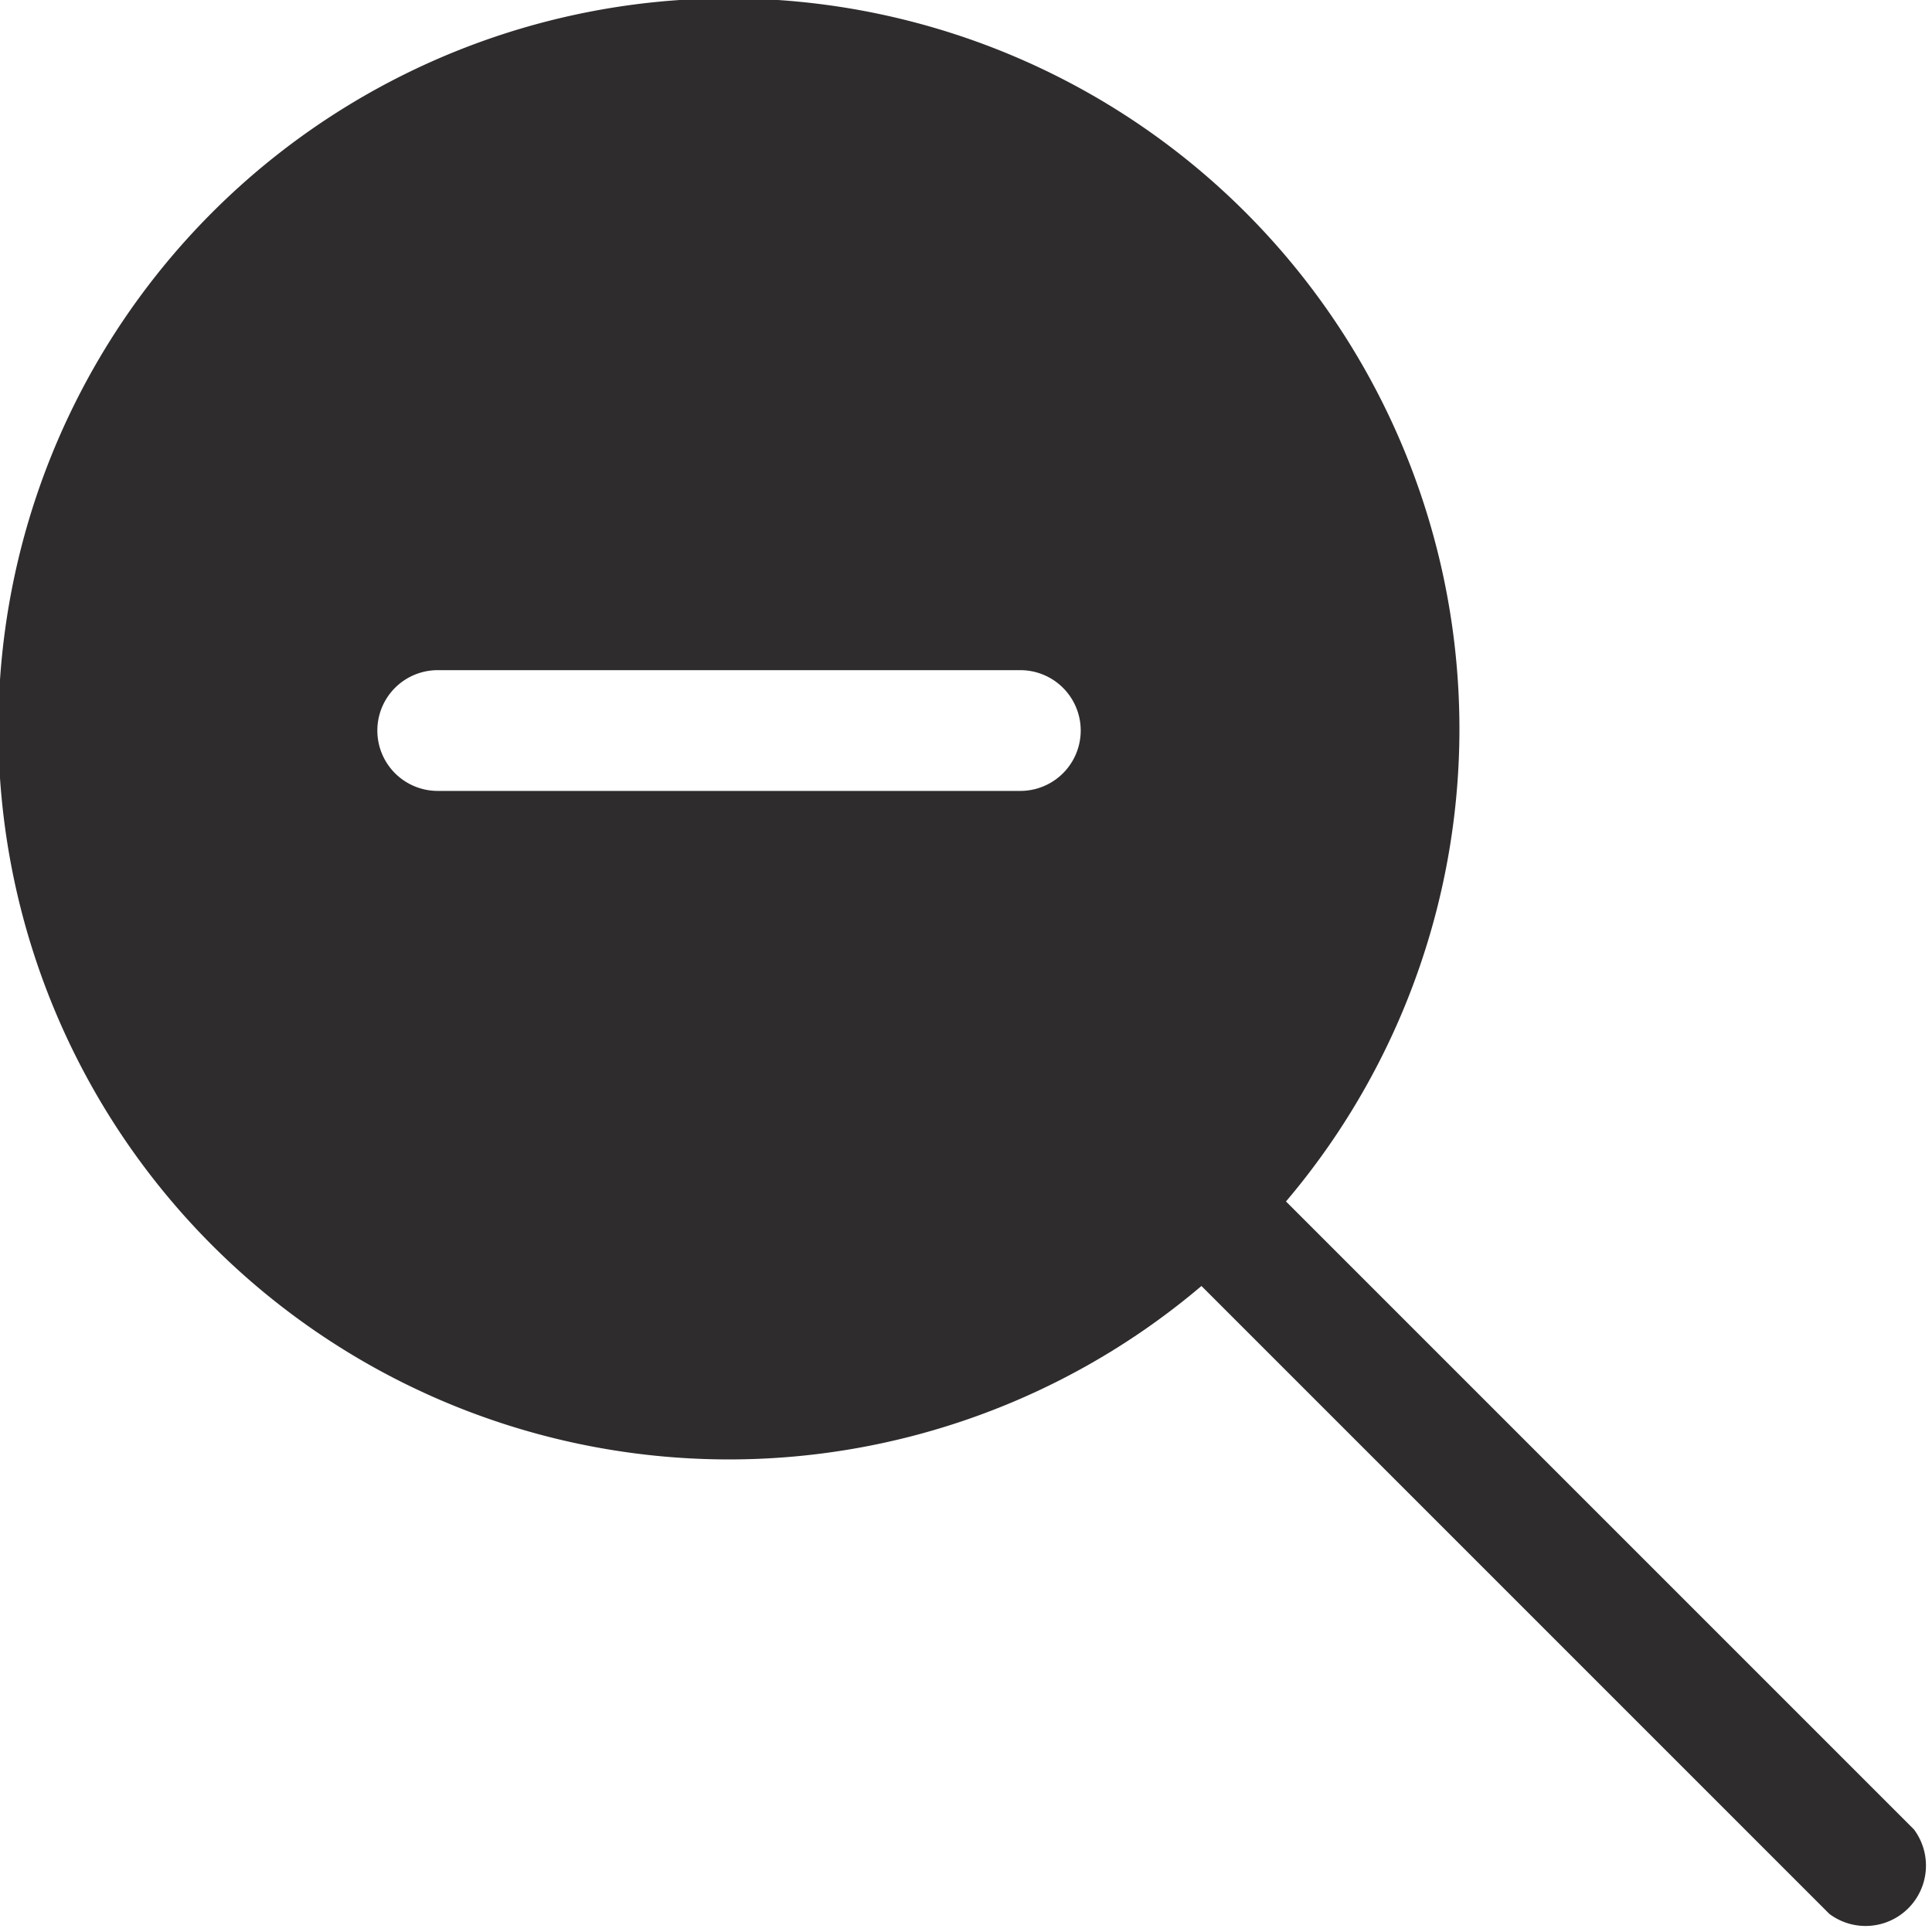 <svg viewBox="0 0 64 64" xmlns="http://www.w3.org/2000/svg"><path d="m63.4 60.6-20.8-20.8a24.2 24.2 0 1 0 -2.8 2.8l20.8 20.8a2 2 0 0 0 2.8-2.8zm-29.6-34.4h-19.3a2 2 0 1 1 0-4h19.3a2 2 0 0 1 0 4z" fill="#2e2c2d"/></svg>
